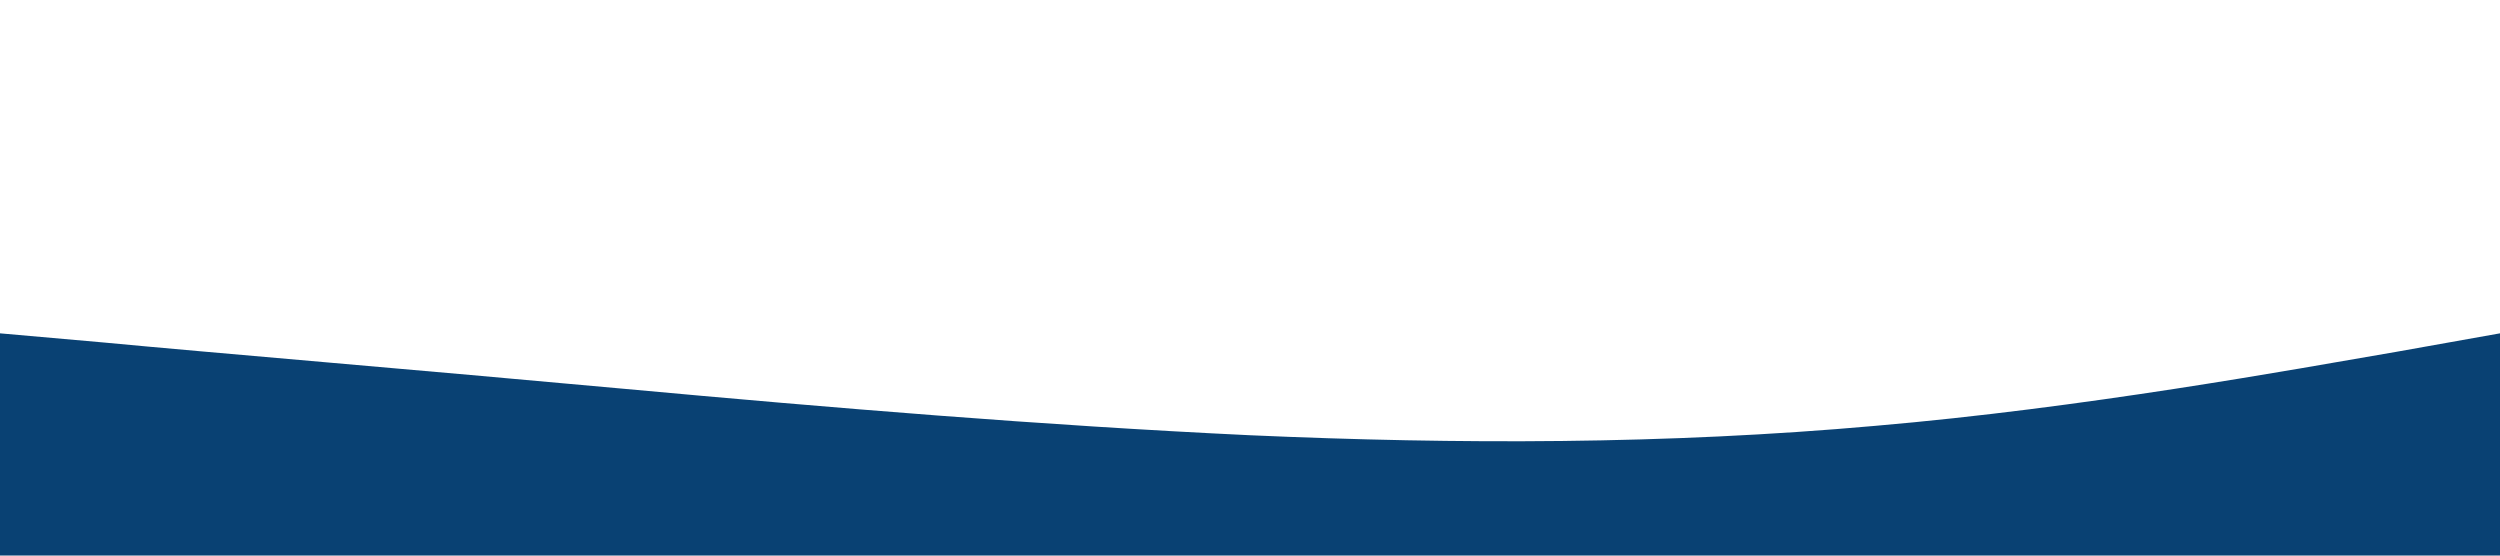 <svg xmlns="http://www.w3.org/2000/svg" viewBox="0 0 1440 320"><path fill="#094173" fill-opacity="1" d="M0,192L60,197.3C120,203,240,213,360,224C480,235,600,245,720,250.7C840,256,960,256,1080,245.3C1200,235,1320,213,1380,202.7L1440,192L1440,320L1380,320C1320,320,1200,320,1080,320C960,320,840,320,720,320C600,320,480,320,360,320C240,320,120,320,60,320L0,320Z"></path></svg>